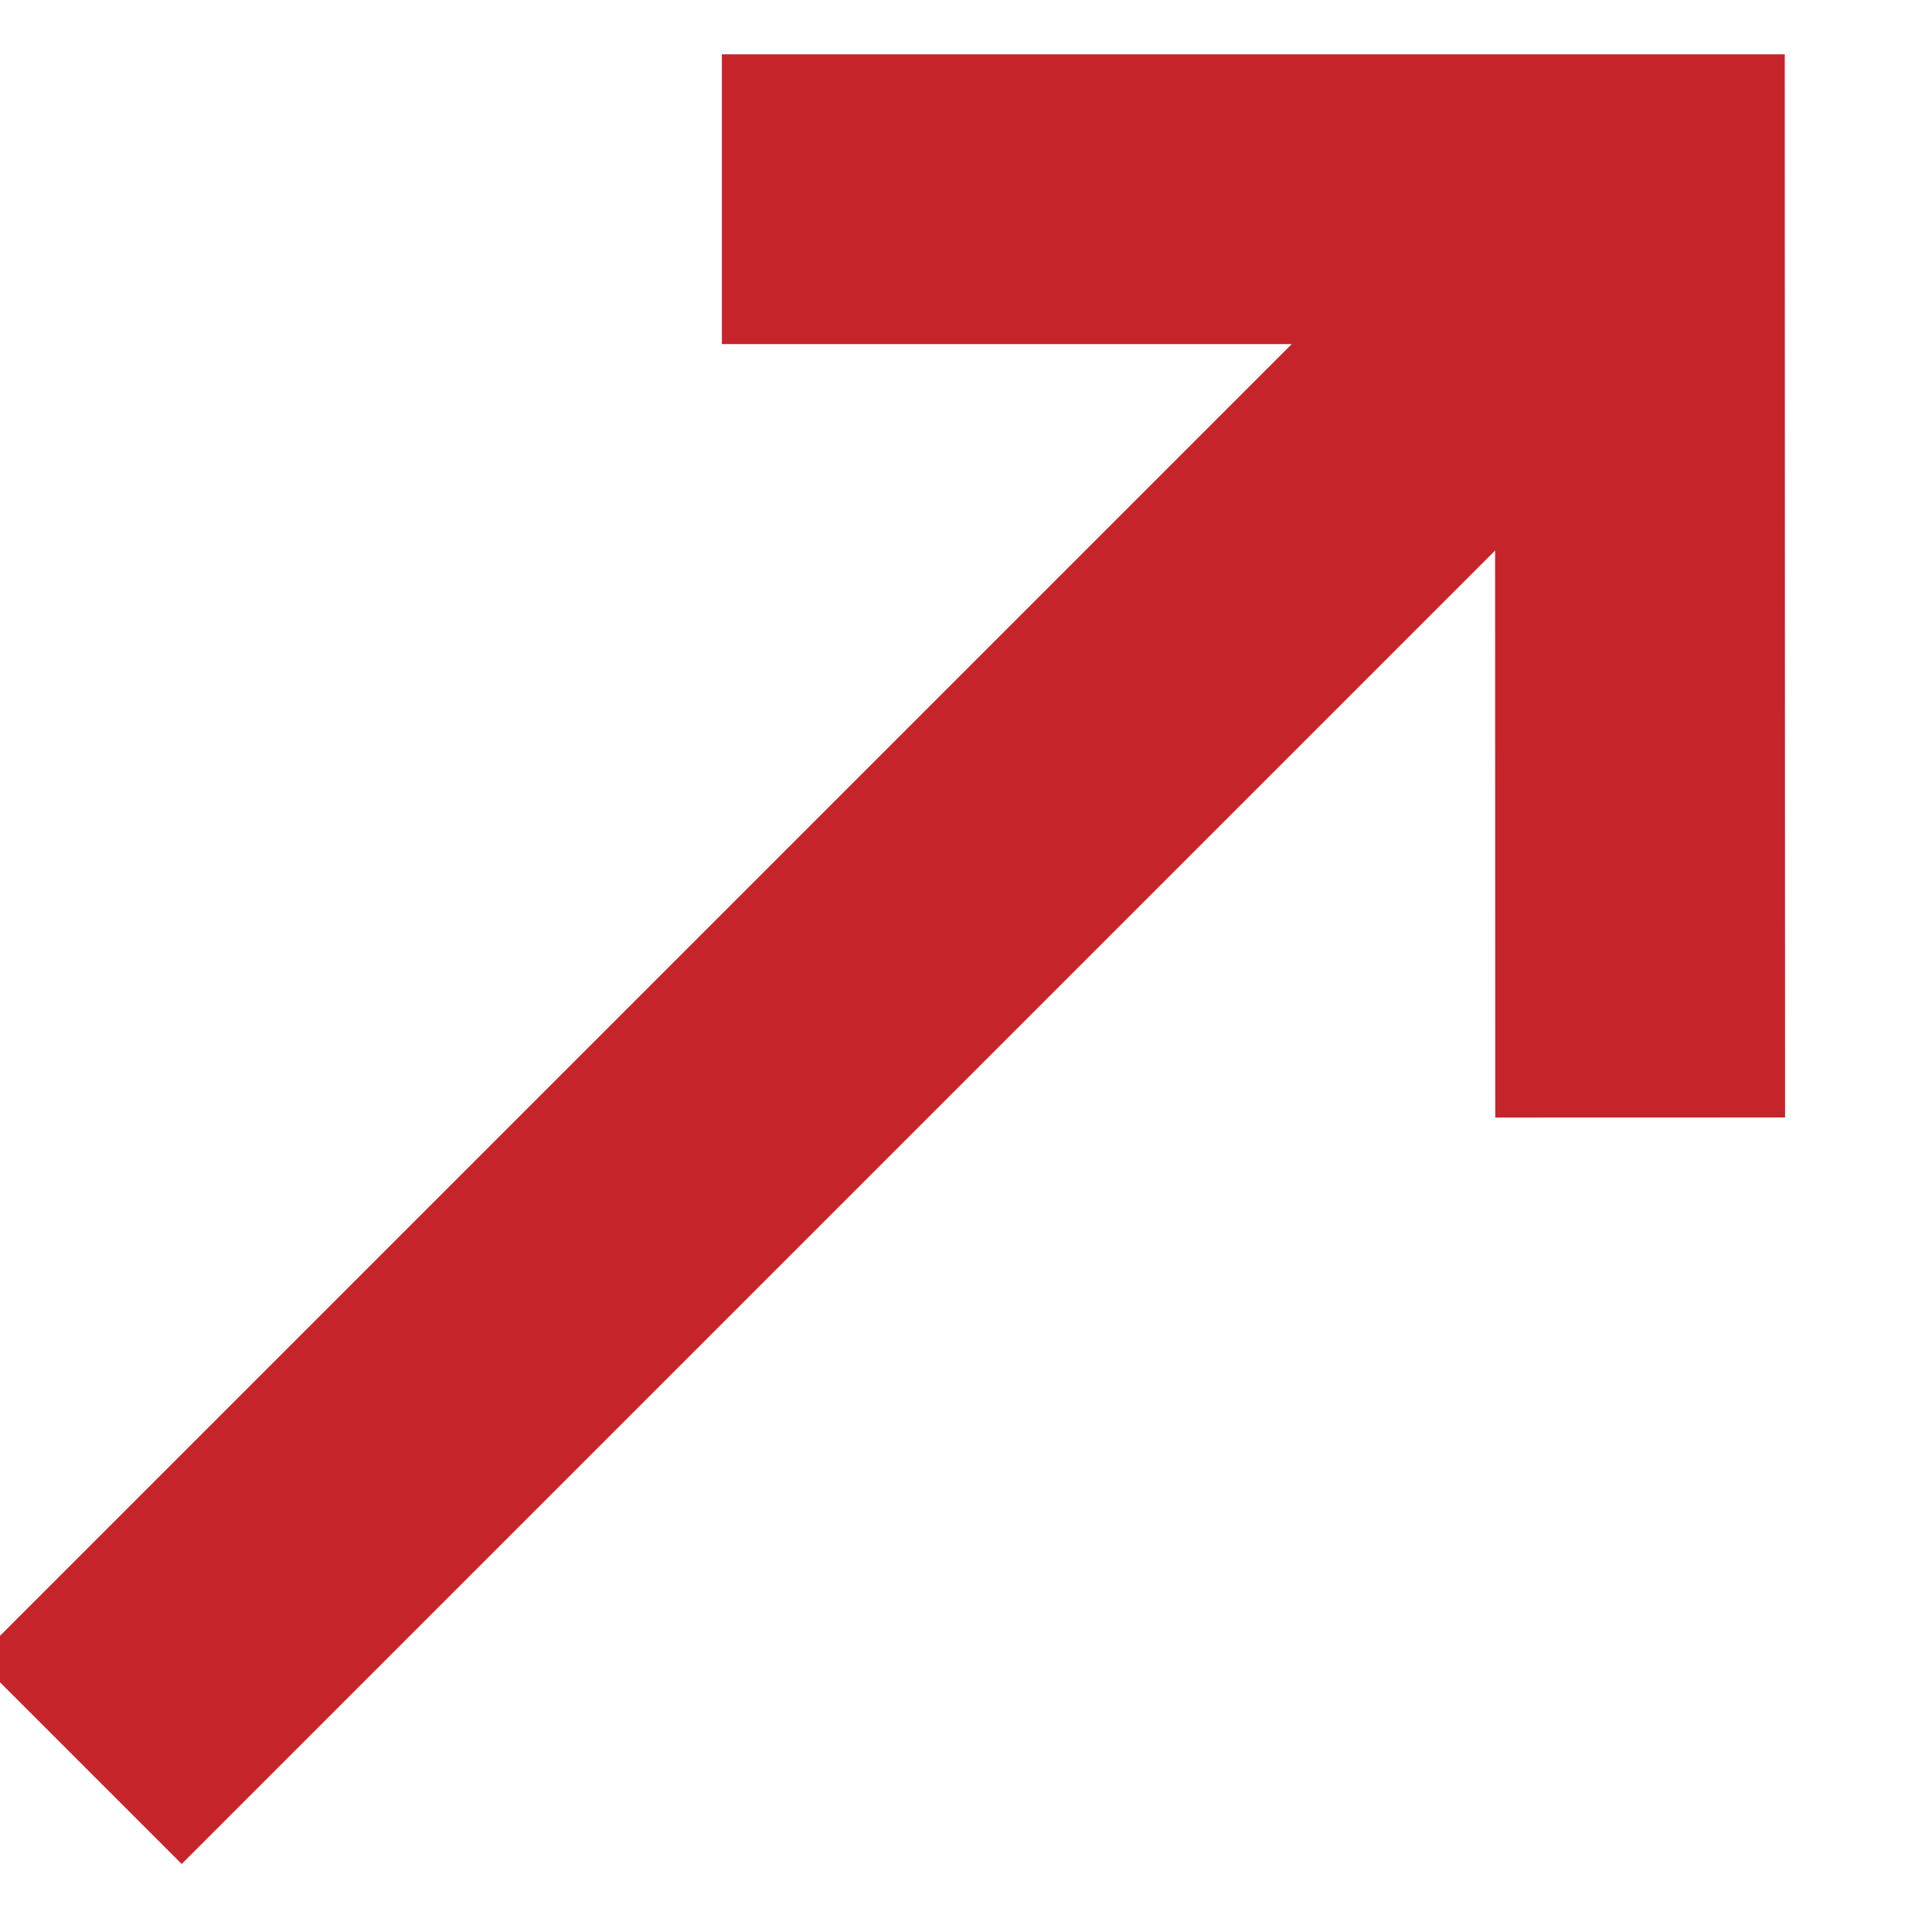 <svg xmlns="http://www.w3.org/2000/svg" width="10" height="10" viewBox="0 0 10 10"><g><g><g transform="rotate(-45 4.5 5.5)"><g><path fill="none" stroke="#c6242b" stroke-miterlimit="20" stroke-width="1.5" d="M7.12 1.8v0l3.36 3.36v0L7.12 8.522v0"/></g><g><path fill="none" stroke="#c6242b" stroke-miterlimit="20" stroke-width="1.5" d="M10.479 5.166H-.95"/></g></g></g></g></svg>
